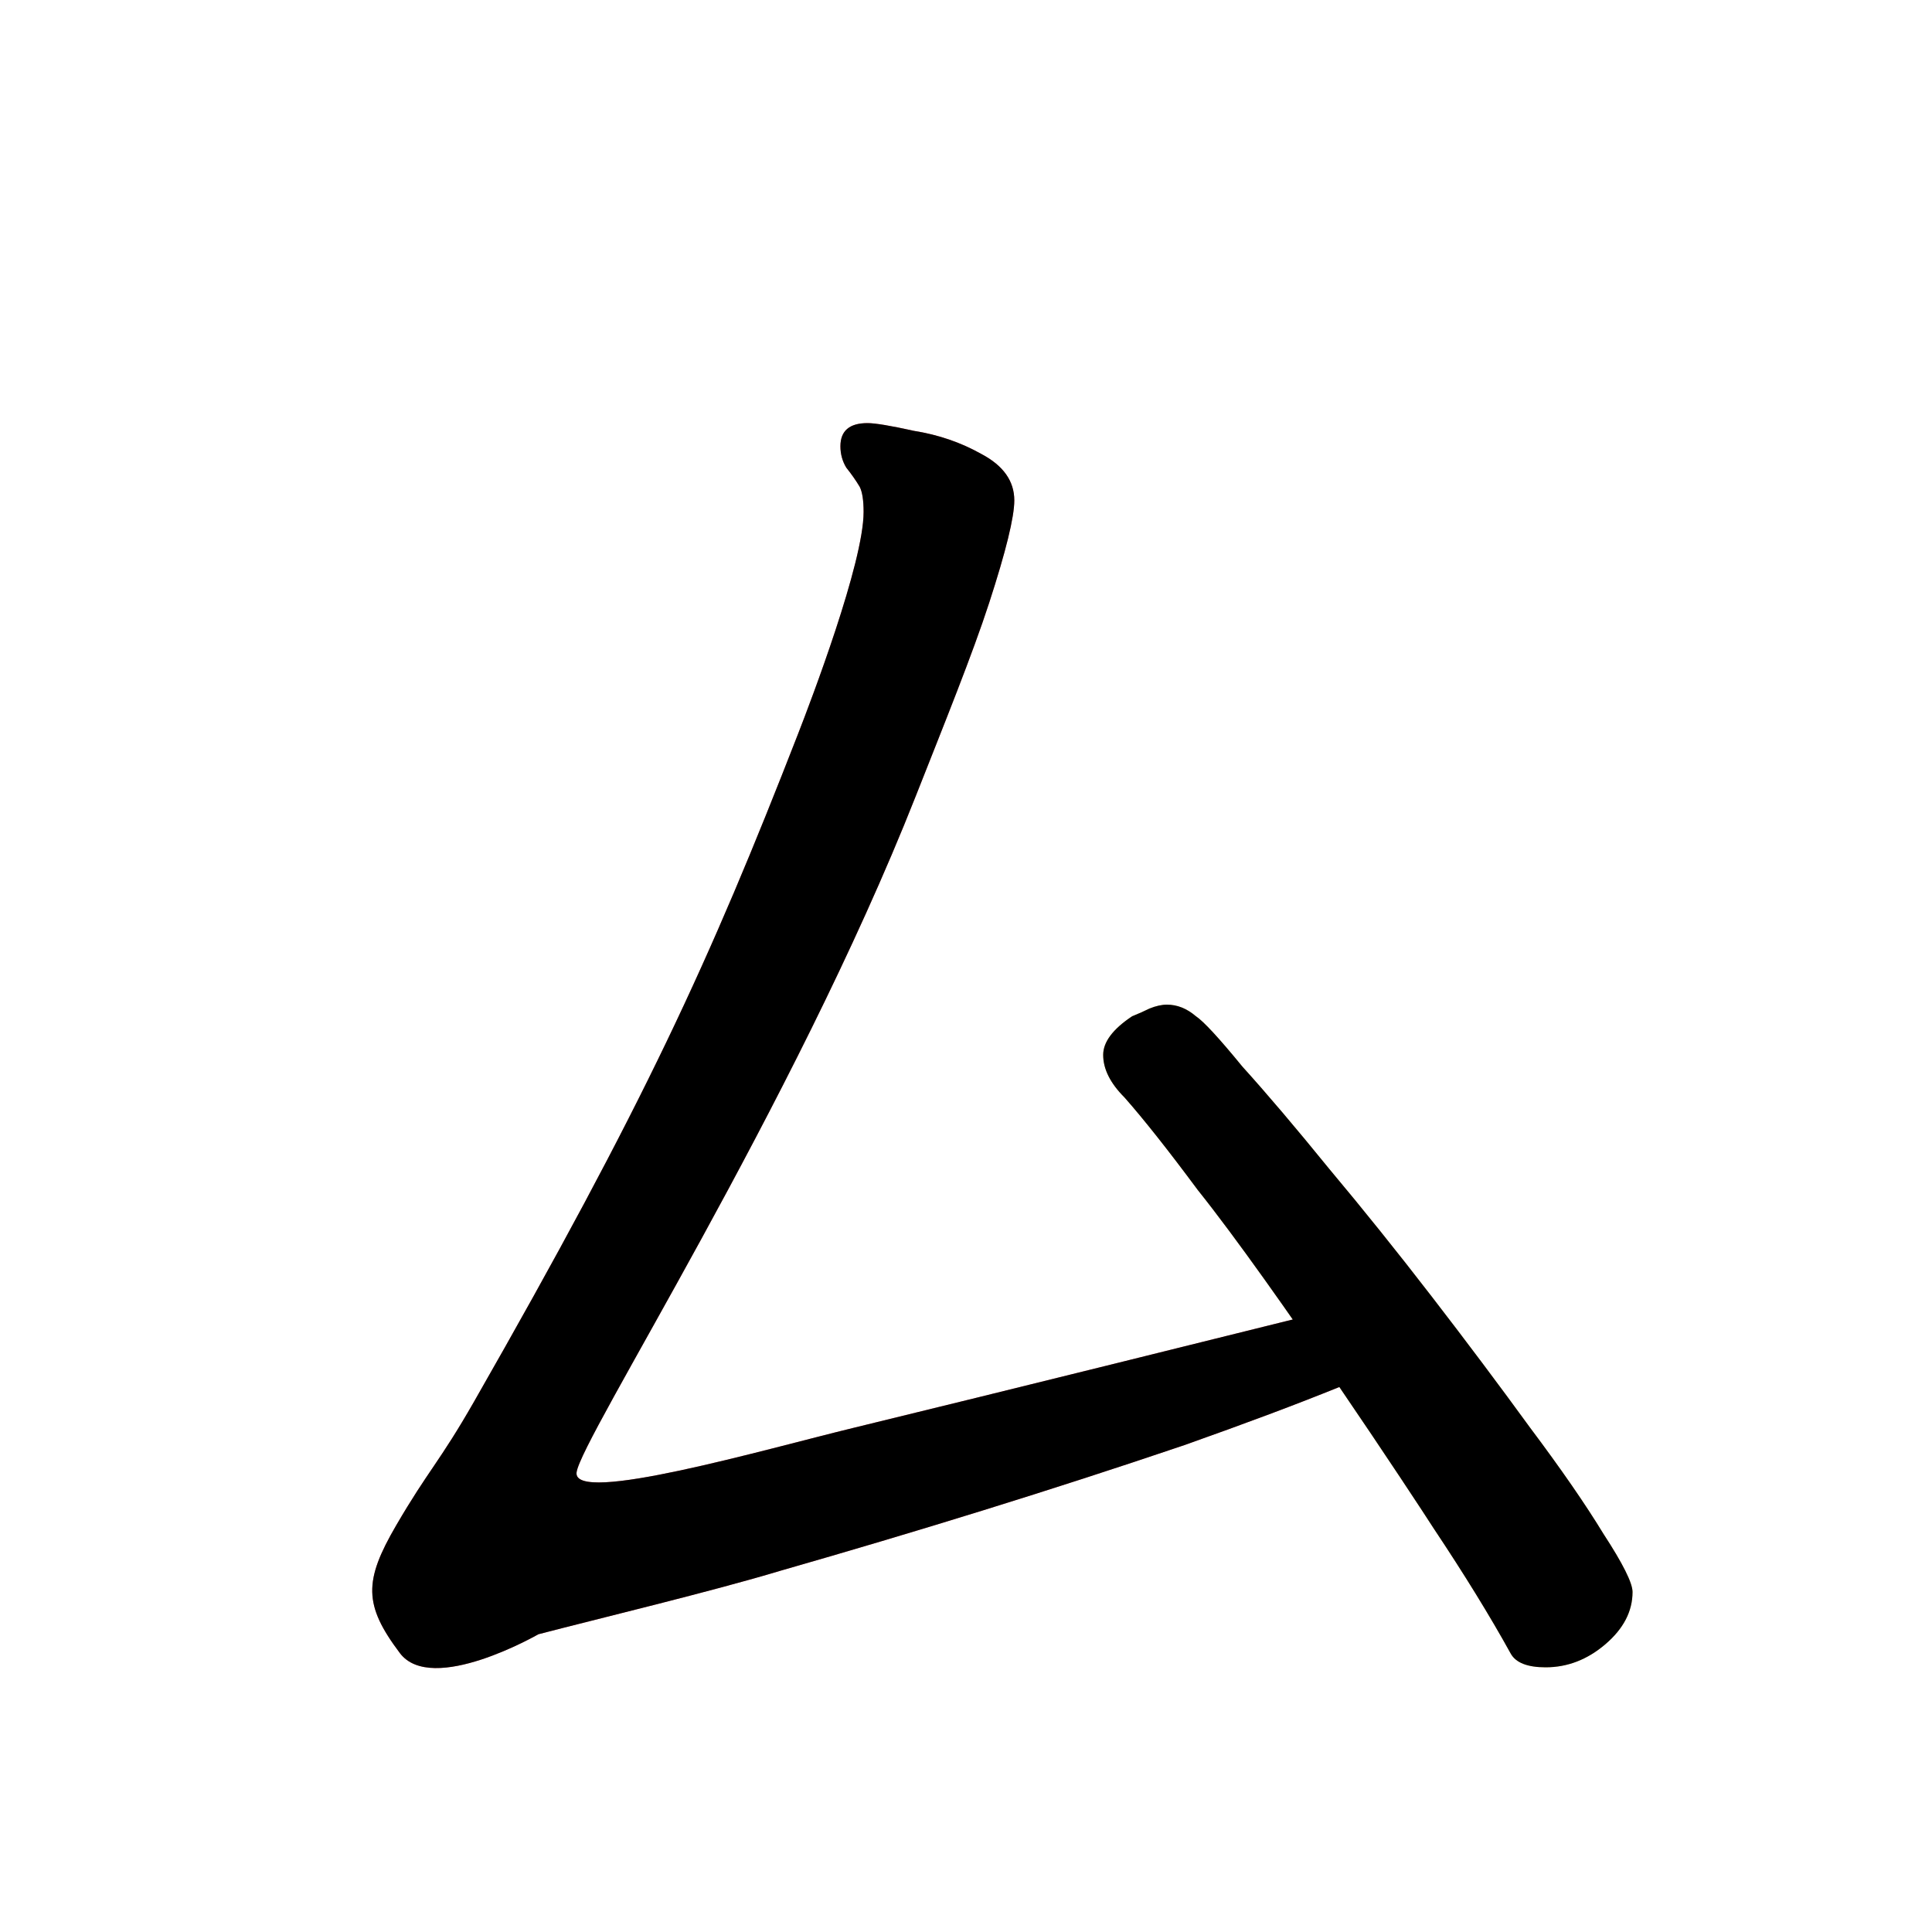 <?xml version="1.0" encoding="UTF-8" standalone="no"?>
<!-- Created with Inkscape (http://www.inkscape.org/) -->

<svg
   width="1024"
   height="1024"
   viewBox="0 0 1024 1024"
   version="2"
   id="svg82337"
   inkscape:version="1.3 (0e150ed6c4, 2023-07-21)"
   sodipodi:docname="ム.svg"
   xmlns:inkscape="http://www.inkscape.org/namespaces/inkscape"
   xmlns:sodipodi="http://sodipodi.sourceforge.net/DTD/sodipodi-0.dtd"
   xmlns:xlink="http://www.w3.org/1999/xlink"
   xmlns="http://www.w3.org/2000/svg"
   xmlns:svg="http://www.w3.org/2000/svg">
  <sodipodi:namedview
     id="namedview82339"
     pagecolor="#ffffff"
     bordercolor="#999999"
     borderopacity="1"
     inkscape:pageshadow="0"
     inkscape:pageopacity="0"
     inkscape:pagecheckerboard="0"
     inkscape:document-units="px"
     showgrid="false"
     units="px"
     inkscape:zoom="1"
     inkscape:cx="515"
     inkscape:cy="581.5"
     inkscape:window-width="1920"
     inkscape:window-height="1111"
     inkscape:window-x="-9"
     inkscape:window-y="-9"
     inkscape:window-maximized="1"
     inkscape:current-layer="svg82337"
     viewbox-width="10.583"
     scale-x="0.265"
     inkscape:snap-global="true"
     inkscape:snap-bbox="false"
     inkscape:snap-page="true"
     inkscape:snap-midpoints="false"
     inkscape:object-paths="false"
     inkscape:snap-others="true"
     inkscape:snap-center="true"
     inkscape:bbox-nodes="false"
     inkscape:snap-nodes="true"
     inkscape:snap-grids="false"
     inkscape:showpageshadow="0"
     inkscape:deskcolor="#d1d1d1" />
  <defs
     id="defs82334">
    <clipPath
       id="clipPath1440">
      <use
         id="clone2291"
         xlink:href="#path6" />
    </clipPath>
    <clipPath
       id="clipPath9886">
      <use
         id="clone4507"
         xlink:href="#flowRoot1" />
    </clipPath>
  </defs>
  <g
     id="g6">
    <path
       style="font-weight:600;font-size:1024px;line-height:1;font-family:'Klee One';fill:#f66d6d;fill-opacity:1"
       d="m 709.632,735.232 c 37.338,-16.99 8.364,-43.238 -24.576,-35.84 -16.611,4.153 -159.868,39.717 -232.448,57.344 -47.787,11.605 -149.042,40.922 -147.015,23.703 2.083,-17.691 114.468,-193.036 179.831,-358.623 15.36,-38.913 29.989,-75.021 38.864,-102.328 8.875,-27.307 13.312,-45.397 13.312,-54.272 0,-10.24 -5.803,-18.432 -17.408,-24.576 -10.923,-6.144 -22.869,-10.24 -35.84,-12.288 -12.288,-2.731 -20.48,-4.096 -24.576,-4.096 -9.557,0 -14.336,4.096 -14.336,12.288 0,4.096 1.024,7.851 3.072,11.264 2.731,3.413 5.12,6.827 7.168,10.24 1.365,2.731 2.048,7.168 2.048,13.312 0,26.97 -27.88,99.992 -34.768,117.688 -46.935,120.579 -81.504,196.062 -171.652,353.753 -18.508,32.375 -24.197,36.287 -41.34,65.709 -17.143,29.423 -17.287,42.083 1.966,67.649 16.968,22.532 73.413,-9.971 73.413,-9.971 31.403,-8.192 92.168,-22.754 128.349,-33.676 71.842,-20.589 143.238,-42.569 214.016,-66.56 32.768,-11.605 60.075,-21.845 81.92,-30.72 z"
       id="path6"
       sodipodi:nodetypes="ccsszssccssccszszscccc" />
    <path
       style="font-weight:600;font-size:1024px;line-height:1;font-family:'Klee One';display:inline;fill:#f5d36c"
       d="m 759.808,809.984 c 16.384,24.576 30.037,46.763 40.96,66.56 2.731,4.779 8.875,7.168 18.432,7.168 11.605,0 22.187,-4.096 31.744,-12.288 9.557,-8.192 14.336,-17.408 14.336,-27.648 0,-4.779 -5.12,-15.019 -15.36,-30.72 -9.557,-15.701 -22.528,-34.475 -38.912,-56.32 -16.384,-22.528 -33.792,-45.739 -52.224,-69.632 -18.432,-23.893 -36.523,-46.421 -54.272,-67.584 -17.749,-21.845 -33.109,-39.936 -46.08,-54.272 -12.288,-15.019 -20.48,-23.893 -24.576,-26.624 -4.779,-4.096 -9.899,-6.144 -15.36,-6.144 -2.731,0 -5.803,0.683 -9.216,2.048 -2.731,1.365 -5.803,2.731 -9.216,4.096 -10.24,6.827 -15.36,13.653 -15.36,20.48 0,7.509 3.755,15.019 11.264,22.528 10.24,11.605 23.211,27.989 38.912,49.152 40.437,50.546 115.64,164.662 124.928,179.2 z"
       id="flowRoot1"
       sodipodi:nodetypes="ccsssccscccsccsccc" />
  </g>
  <g
     id="g7">
    <path
       style="font-variation-settings:normal;opacity:1;vector-effect:none;fill:none;fill-opacity:1;stroke:#000000;stroke-width:128;stroke-linecap:round;stroke-linejoin:miter;stroke-miterlimit:4;stroke-dasharray:none;stroke-dashoffset:0;stroke-opacity:1;-inkscape-stroke:none;stop-color:#000000;stop-opacity:1"
       d="m 476.538,160.448 c 55.926,242.66 -262.563,569.782 -257.649,685.323 l 448.733,-115.154"
       id="path7"
       sodipodi:nodetypes="ccc"
       clip-path="url(#clipPath1440)" />
    <path
       style="font-variation-settings:normal;opacity:1;vector-effect:none;fill:none;fill-opacity:1;stroke:#000000;stroke-width:128;stroke-linecap:round;stroke-linejoin:miter;stroke-miterlimit:4;stroke-dasharray:none;stroke-dashoffset:0;stroke-opacity:1;-inkscape-stroke:none;stop-color:#000000;stop-opacity:1"
       d="M 558.05,487.768 810,826"
       id="path8"
       sodipodi:nodetypes="cc"
       clip-path="url(#clipPath9886)" />
  </g>
</svg>
